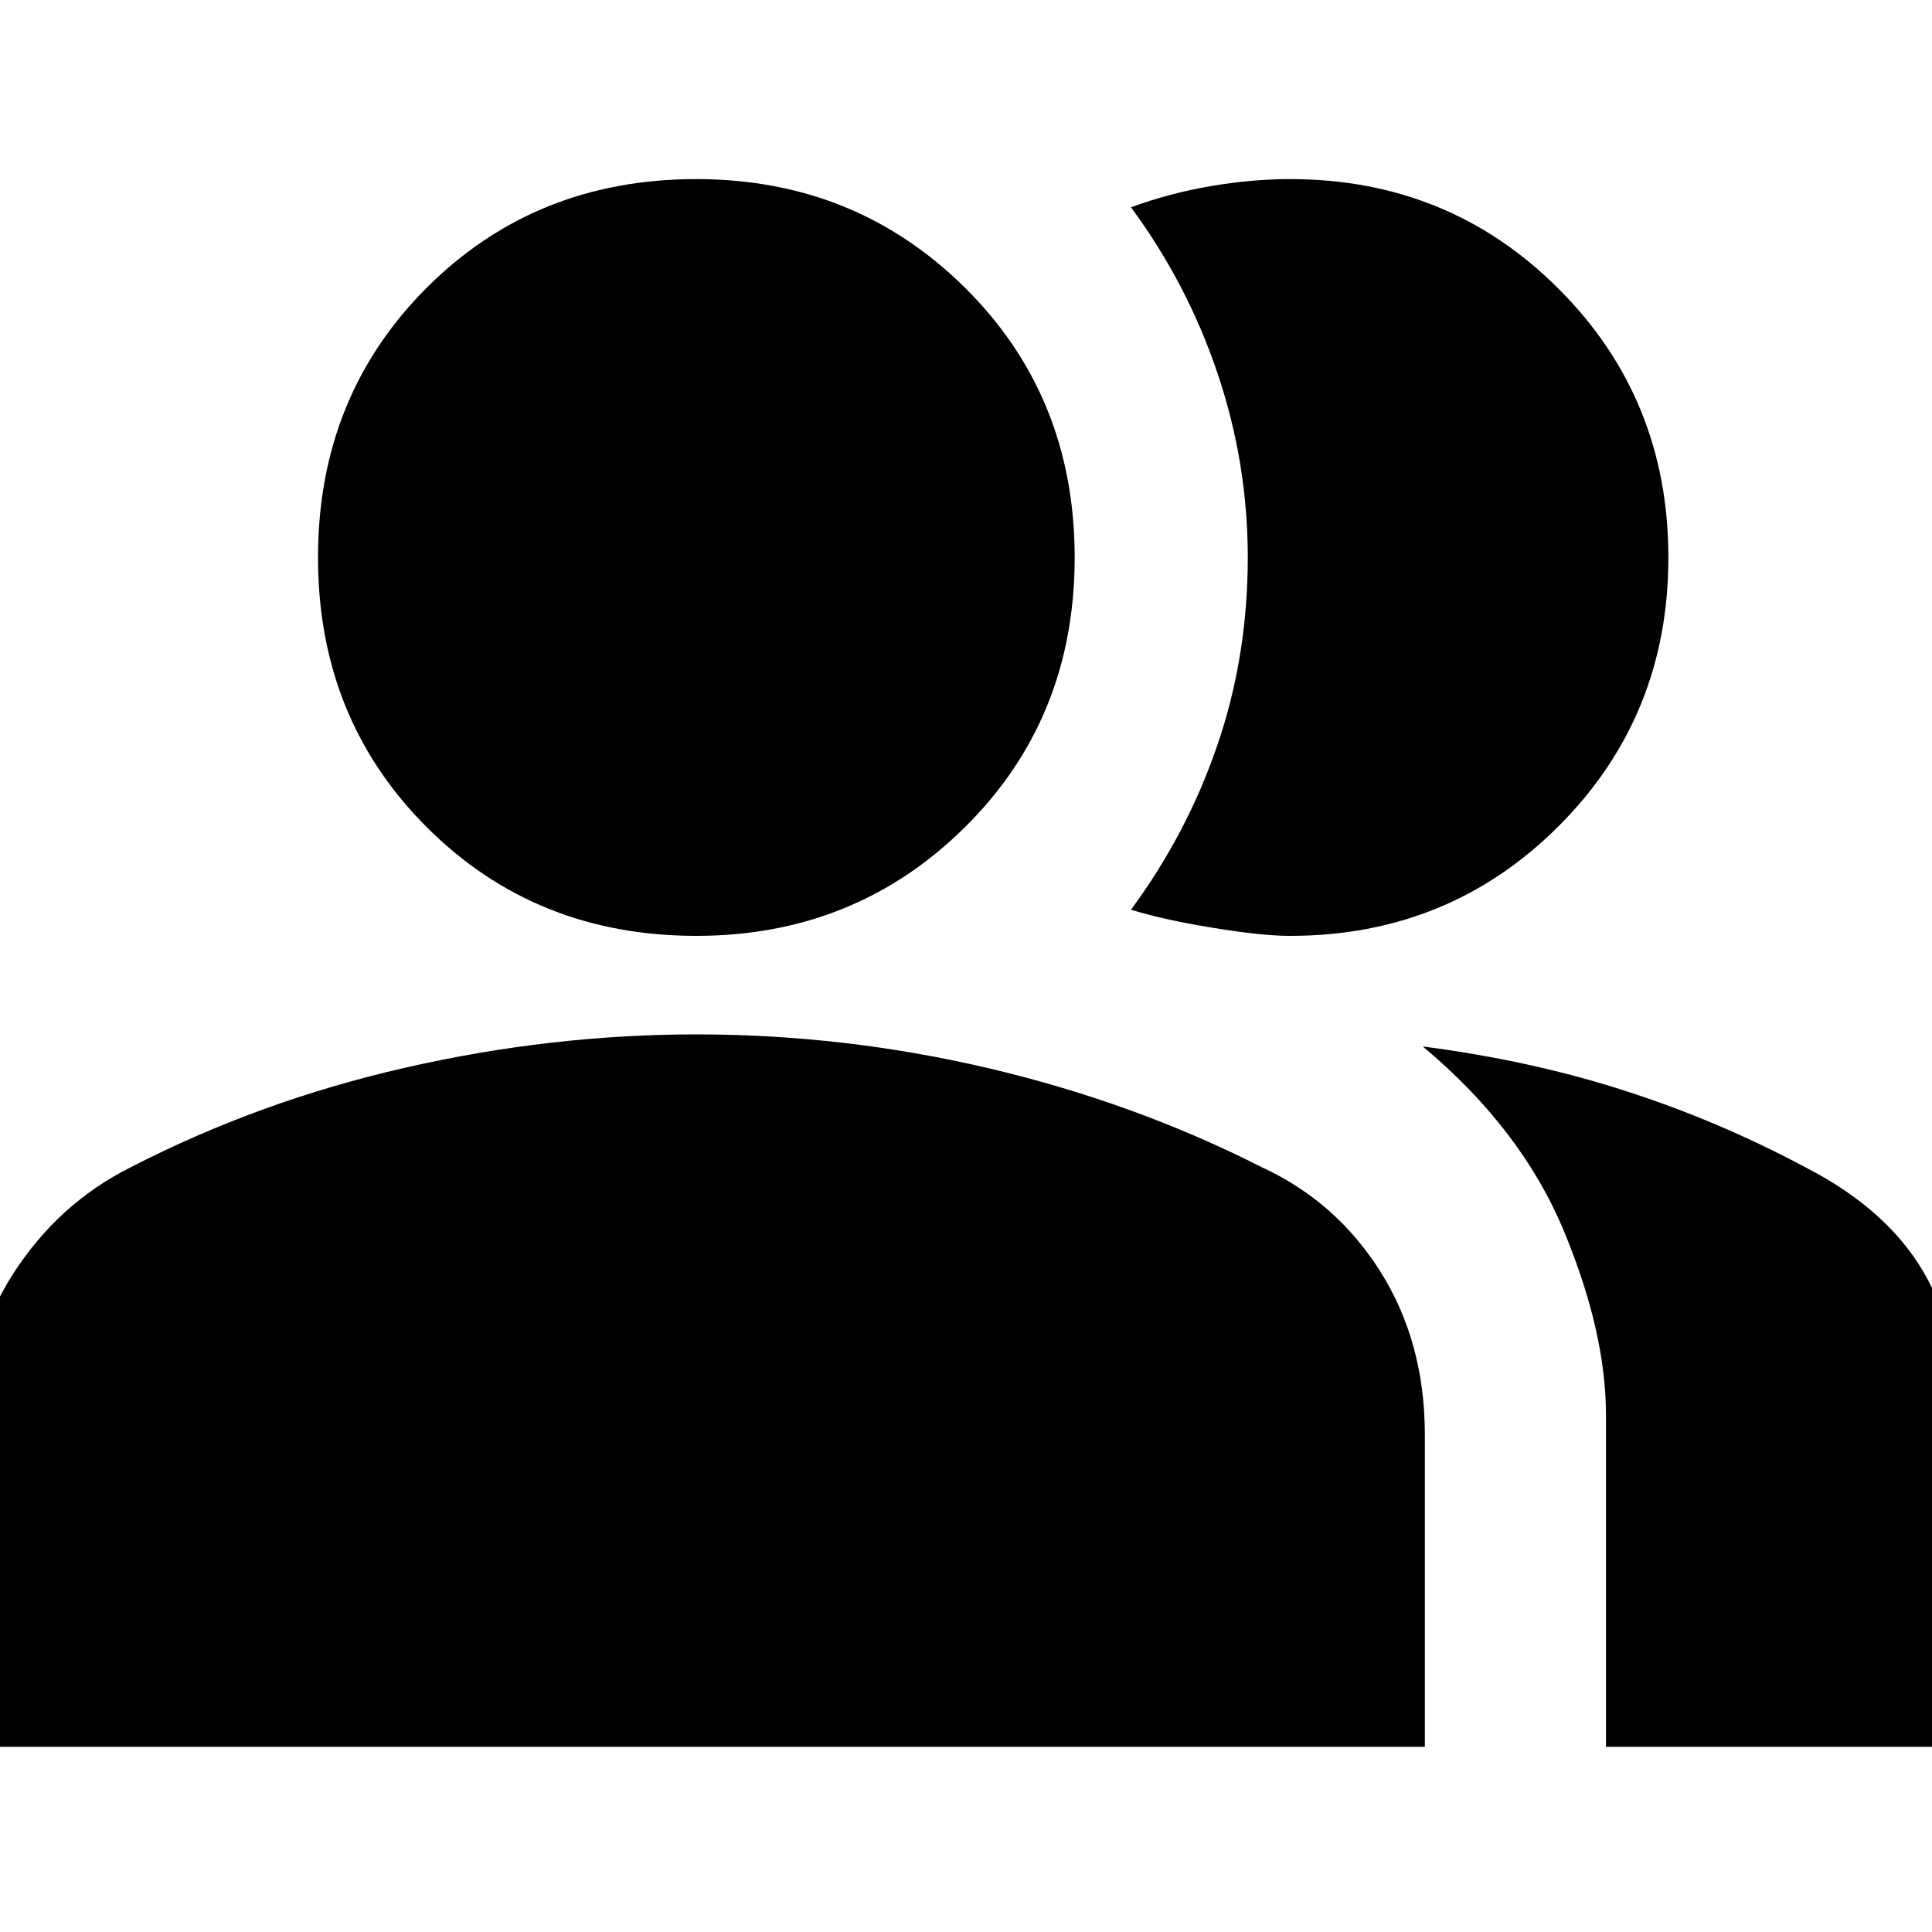<svg xmlns="http://www.w3.org/2000/svg" height="20" width="20"><path d="M-0.333 18.083V14.854Q-0.333 13.917 0.135 13.188Q0.604 12.458 1.354 12.083Q2.688 11.396 4.198 11.052Q5.708 10.708 7.208 10.708Q8.75 10.708 10.25 11.062Q11.75 11.417 13.062 12.083Q13.833 12.438 14.292 13.167Q14.75 13.896 14.75 14.854V18.083ZM7.208 9.688Q5.542 9.688 4.417 8.562Q3.292 7.438 3.292 5.771Q3.292 4.104 4.417 2.979Q5.542 1.854 7.208 1.854Q8.854 1.854 9.99 2.979Q11.125 4.104 11.125 5.771Q11.125 7.438 9.99 8.562Q8.854 9.688 7.208 9.688ZM17.271 5.771Q17.271 7.417 16.135 8.552Q15 9.688 13.354 9.688Q13.062 9.688 12.552 9.604Q12.042 9.521 11.708 9.417Q12.292 8.625 12.604 7.708Q12.917 6.792 12.917 5.771Q12.917 4.792 12.604 3.865Q12.292 2.938 11.708 2.146Q12.104 2 12.531 1.927Q12.958 1.854 13.354 1.854Q15 1.854 16.135 2.99Q17.271 4.125 17.271 5.771ZM16.625 18.083V14.646Q16.625 13.792 16.188 12.74Q15.75 11.688 14.729 10.833Q15.854 10.979 16.823 11.292Q17.792 11.604 18.688 12.083Q19.583 12.542 19.958 13.25Q20.333 13.958 20.333 14.875V18.083Z"/></svg>